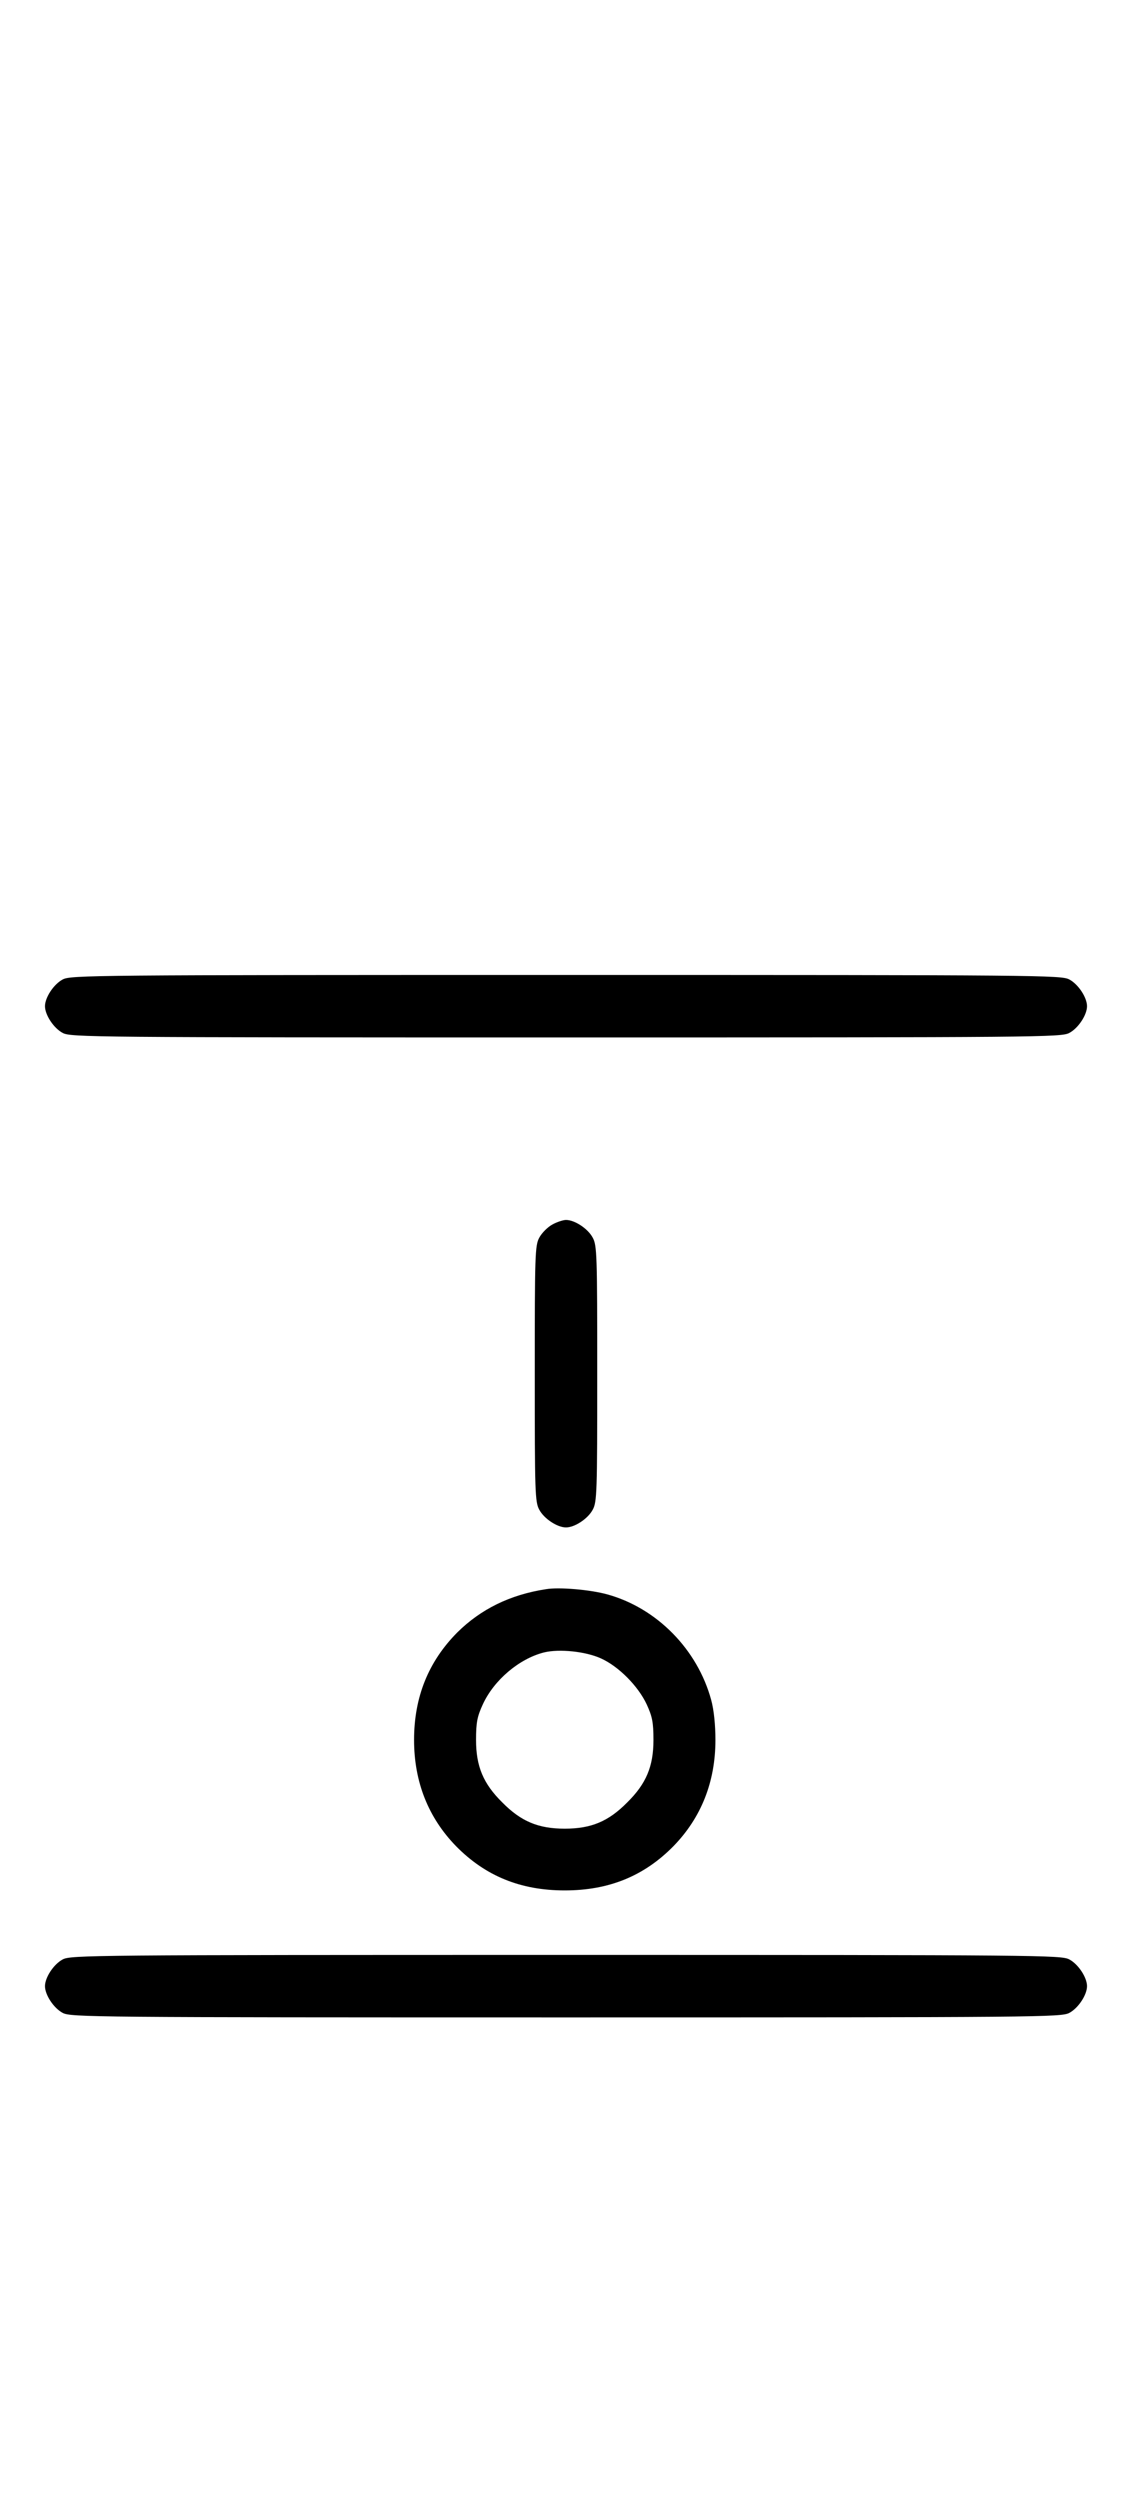 <?xml version="1.0" standalone="no"?>
<!DOCTYPE svg PUBLIC "-//W3C//DTD SVG 20010904//EN"
 "http://www.w3.org/TR/2001/REC-SVG-20010904/DTD/svg10.dtd">
<svg version="1.0" xmlns="http://www.w3.org/2000/svg"
 width="453pt" height="1000pt" viewBox="0 0 453 1000"
 preserveAspectRatio="xMidYMid meet">
<g transform="translate(0,1000) scale(0.1,-0.1)"
fill="#000000" stroke="none">
<path d="M251 2162 c-36 -19 -71 -72 -71 -107 0 -35 35 -88 71 -107 32 -17 115 -18 2014 -18 1899 0 1982 1 2014 18 36 19 71 72 71 107 0 35 -35 88 -71 107 -32 17 -115 18 -2014 18 -1899 0 -1982 -1 -2014 -18z"/>
<path d="M251 6082 c-36 -19 -71 -72 -71 -107 0 -35 35 -88 71 -107 32 -17 115 -18 2014 -18 1899 0 1982 1 2014 18 36 19 71 72 71 107 0 35 -35 88 -71 107 -32 17 -115 18 -2014 18 -1899 0 -1982 -1 -2014 -18z"/>
<path d="M2185 3643 c-144 -22 -261 -80 -355 -173 -116 -117 -173 -259 -173 -430 0 -168 57 -311 168 -425 118 -120 259 -177 435 -177 176 0 317 57 435 177 111 114 168 257 168 425 0 59 -6 120 -17 160 -55 202 -217 367 -415 422 -68 19 -194 30 -246 21z m220 -277 c71 -32 149 -111 183 -184 22 -48 27 -71 27 -142 0 -106 -29 -175 -105 -250 -75 -76 -144 -105 -250 -105 -106 0 -175 29 -250 105 -76 75 -105 144 -105 250 0 71 5 94 27 142 45 98 146 183 245 208 61 15 167 4 228 -24z"/>
<path d="M2211 5102 c-19 -10 -43 -34 -53 -53 -17 -31 -18 -69 -18 -544 0 -475 1 -513 18 -544 19 -36 72 -71 107 -71 35 0 88 35 107 71 17 31 18 69 18 544 0 475 -1 513 -18 544 -19 36 -72 71 -107 71 -11 0 -36 -8 -54 -18z"/>
</g>
</svg>

